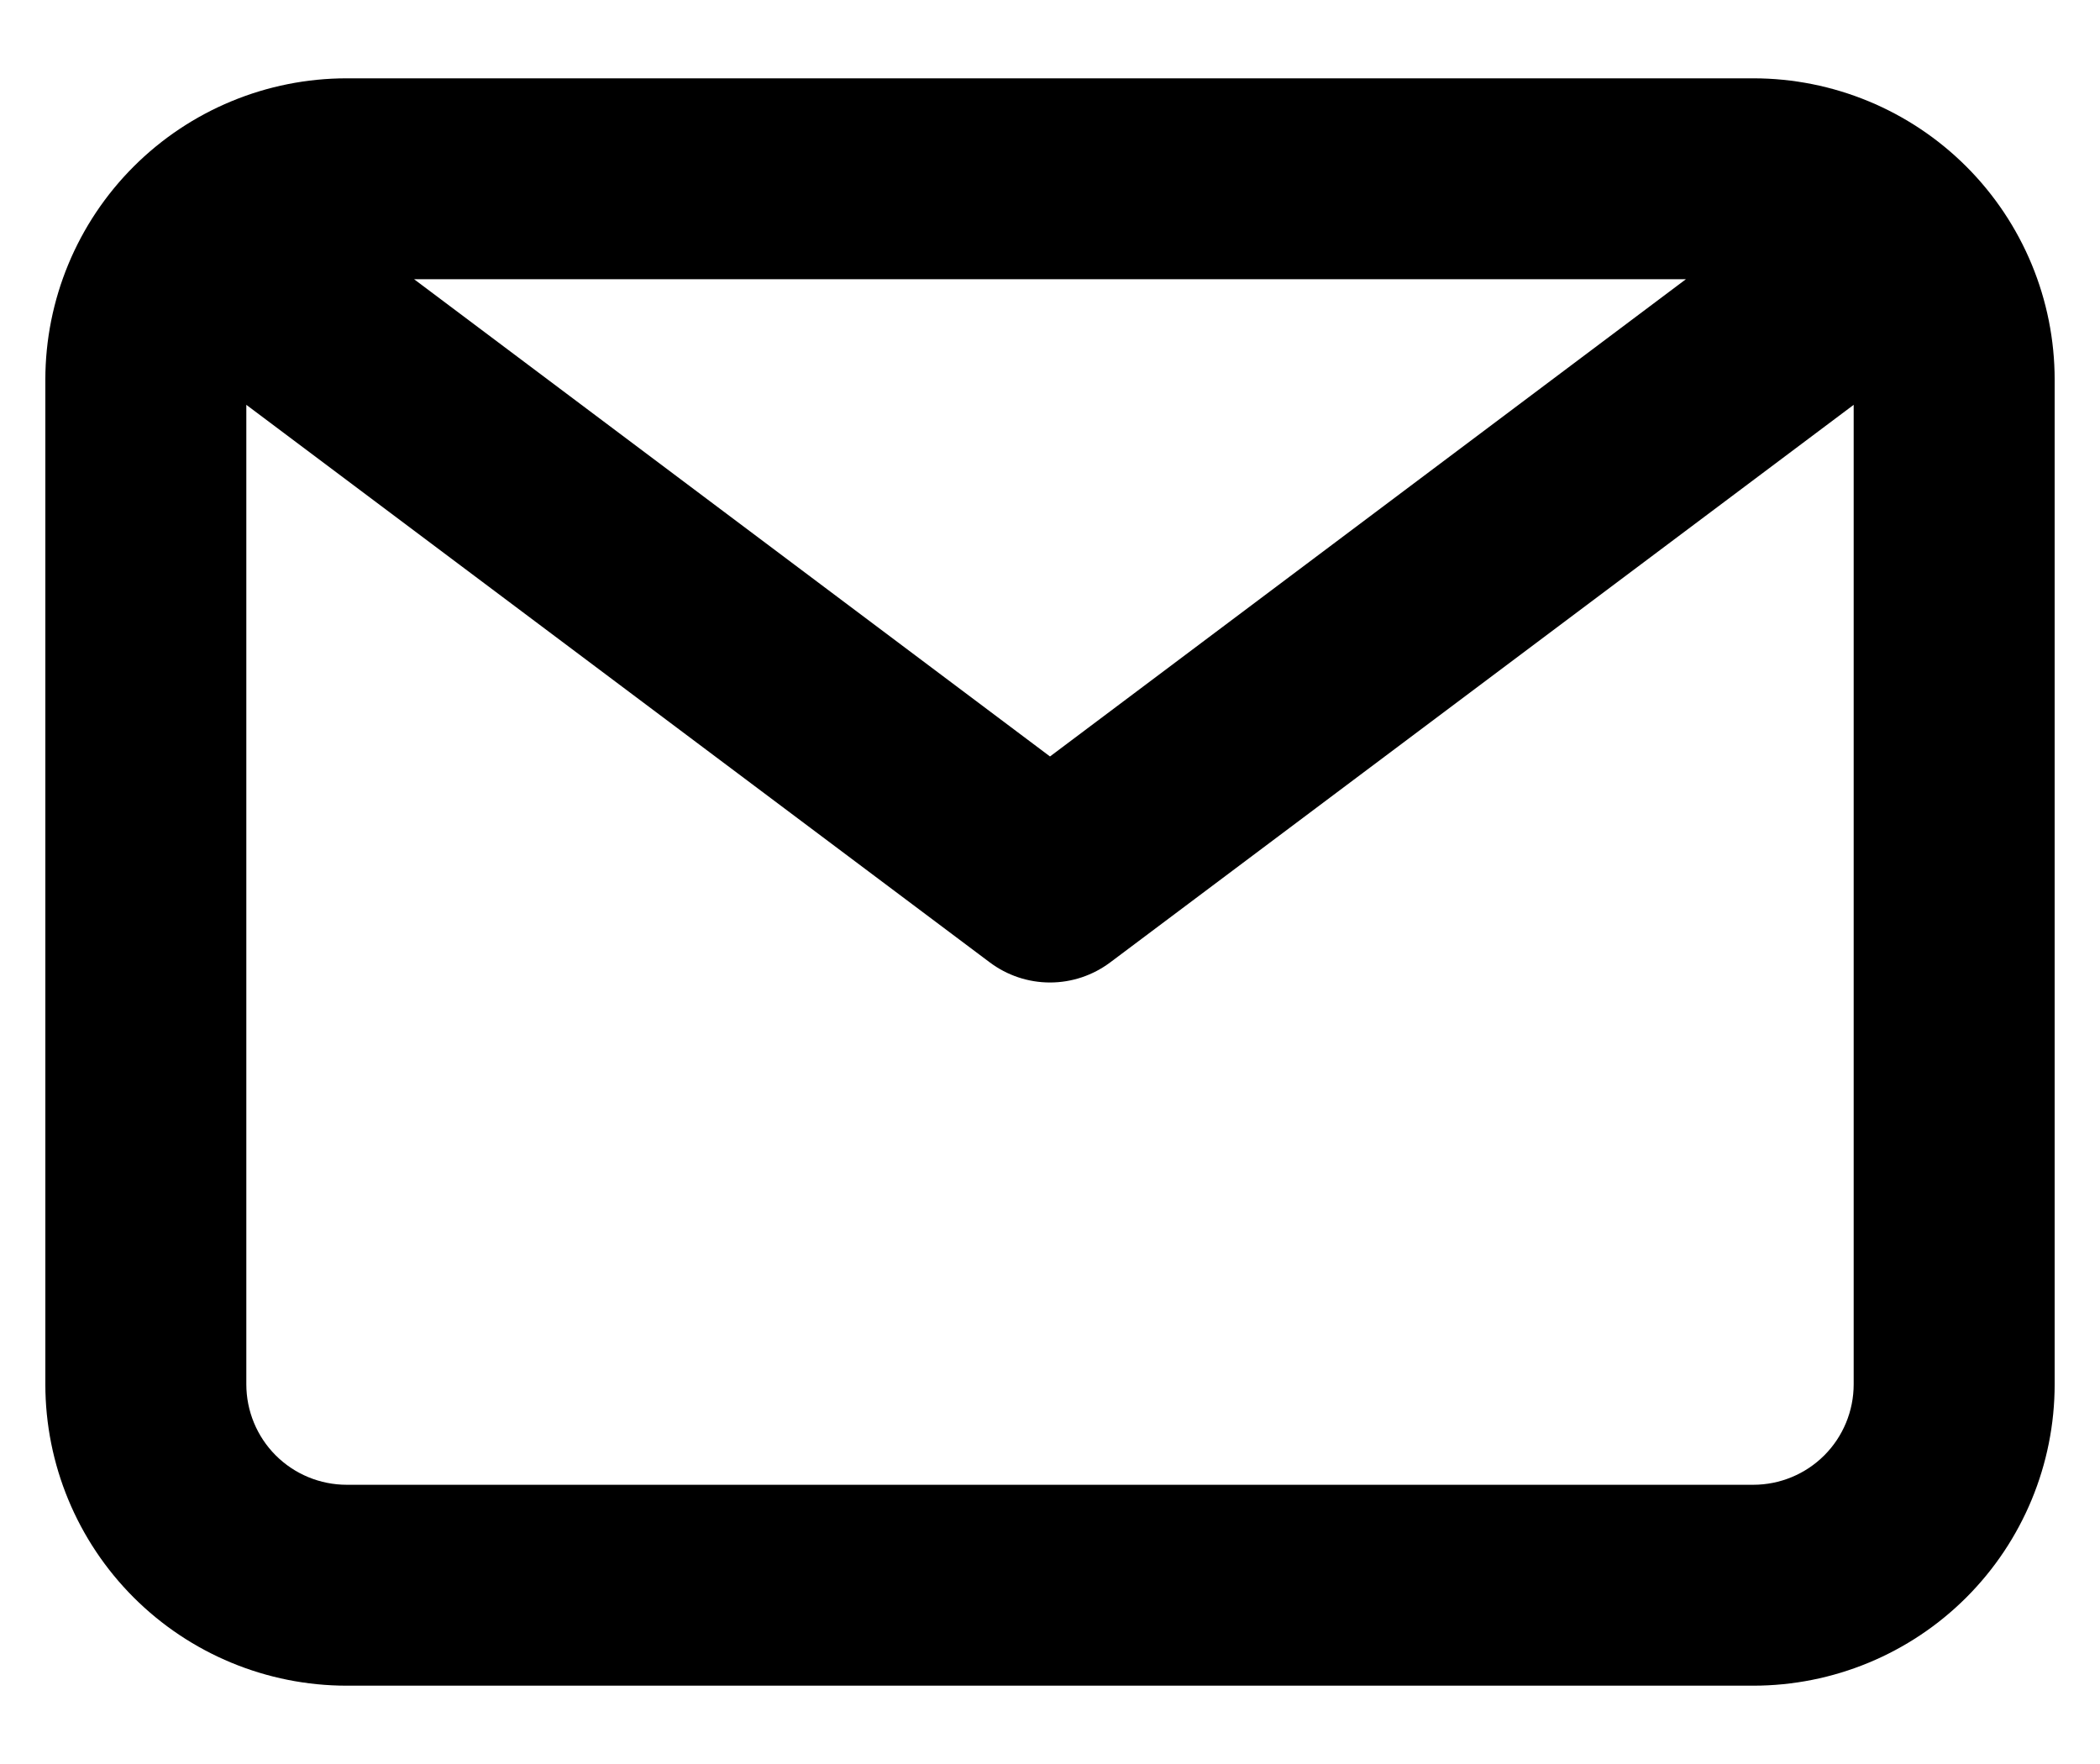 <svg width="25" height="21" viewBox="0 0 27 21" fill="none" xmlns="http://www.w3.org/2000/svg">
<path d="M22.542 0.167H4.458C3.431 0.167 2.445 0.575 1.718 1.302C0.992 2.028 0.583 3.014 0.583 4.042V16.958C0.583 17.986 0.992 18.972 1.718 19.698C2.445 20.425 3.431 20.833 4.458 20.833H22.542C23.569 20.833 24.555 20.425 25.282 19.698C26.008 18.972 26.417 17.986 26.417 16.958V4.042C26.417 3.014 26.008 2.028 25.282 1.302C24.555 0.575 23.569 0.167 22.542 0.167ZM21.676 2.75L13.5 8.886L5.324 2.75H21.676ZM22.542 18.25H4.458C4.116 18.25 3.787 18.114 3.545 17.872C3.303 17.63 3.167 17.301 3.167 16.958V4.365L12.725 11.533C12.949 11.701 13.22 11.792 13.5 11.792C13.78 11.792 14.051 11.701 14.275 11.533L23.833 4.365V16.958C23.833 17.301 23.697 17.63 23.455 17.872C23.213 18.114 22.884 18.25 22.542 18.25Z" fill="black"/>
</svg>
